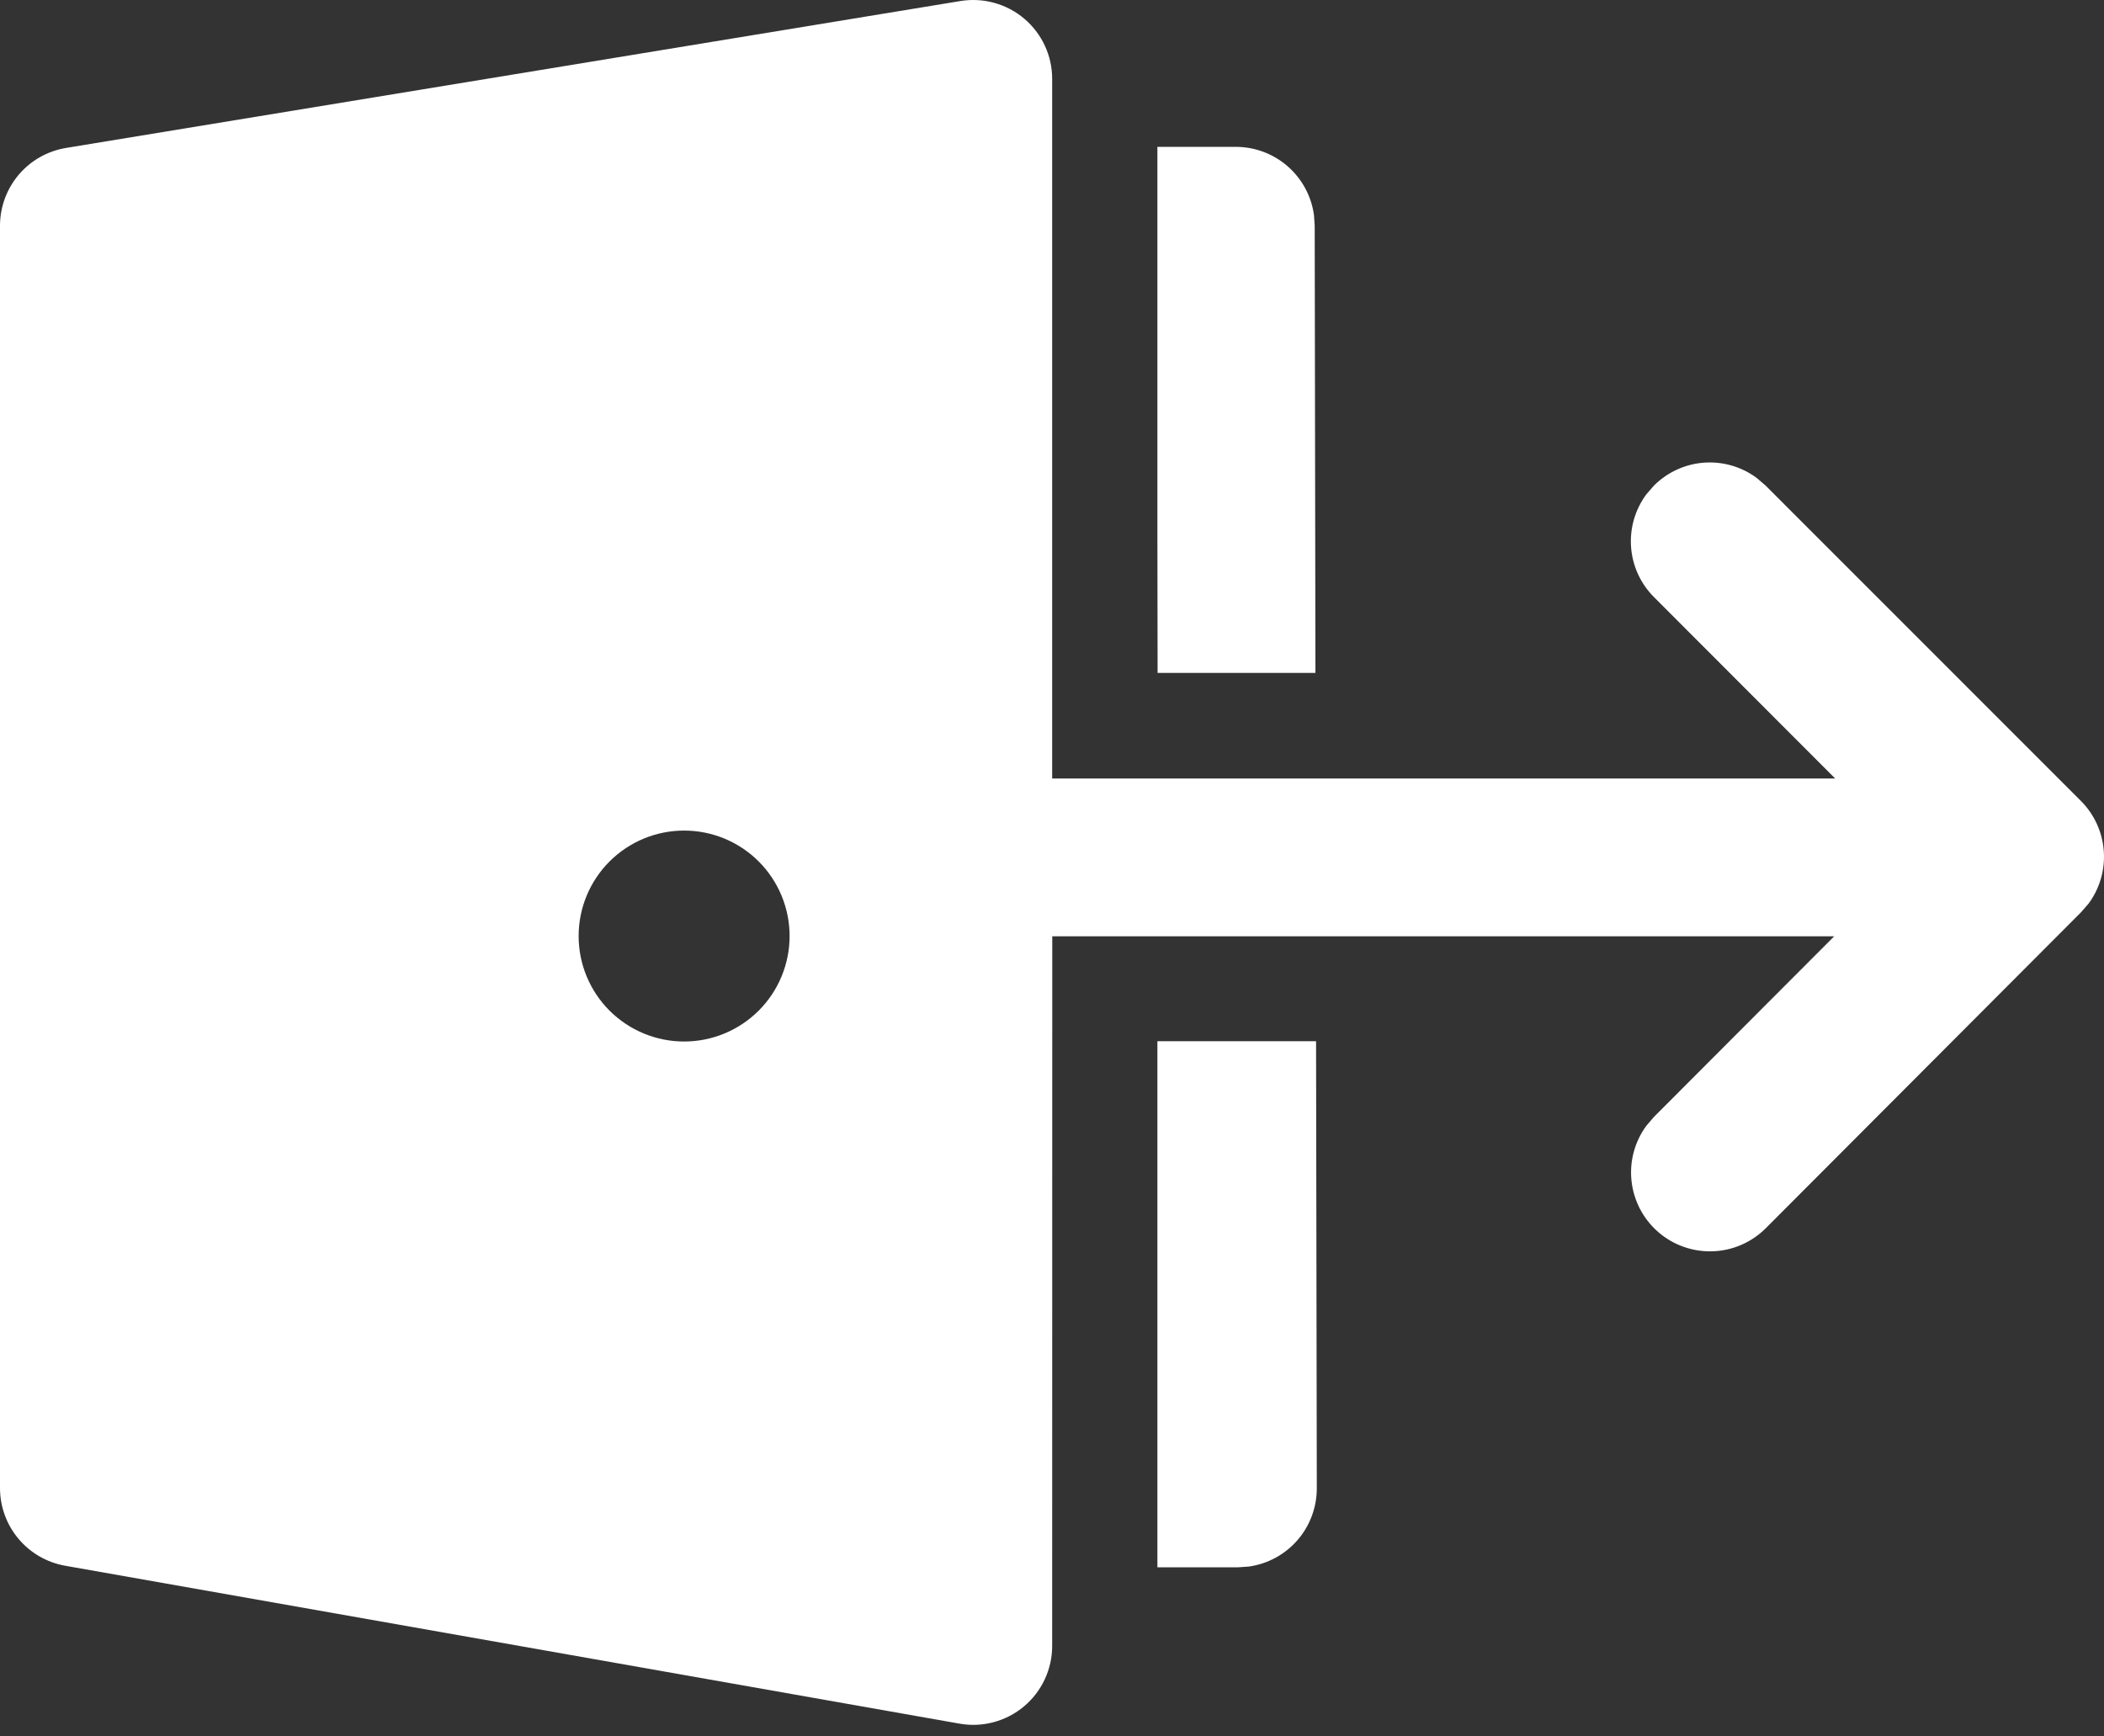 <svg width="63" height="52" viewBox="0 0 63 52" fill="none" xmlns="http://www.w3.org/2000/svg">
<rect x="0" y="0" width="63" height="52" fill="#333333" stroke="none"/>
<path d="M31.505 2.363V23.314H54.951L49.526 17.882C49.125 17.482 48.881 16.951 48.839 16.386C48.797 15.821 48.959 15.26 49.296 14.804L49.526 14.54C49.927 14.14 50.457 13.897 51.022 13.855C51.586 13.814 52.146 13.976 52.601 14.313L52.866 14.54L62.308 23.985C62.708 24.385 62.951 24.915 62.993 25.48C63.036 26.044 62.874 26.605 62.538 27.06L62.308 27.324L52.869 36.785C52.447 37.205 51.883 37.451 51.288 37.472C50.693 37.494 50.112 37.291 49.661 36.903C49.21 36.515 48.922 35.971 48.854 35.38C48.786 34.788 48.944 34.194 49.296 33.714L49.523 33.449L54.92 28.04H31.508L31.505 49.293C31.505 49.638 31.429 49.978 31.283 50.291C31.137 50.603 30.925 50.88 30.661 51.101C30.396 51.323 30.087 51.484 29.754 51.573C29.421 51.663 29.072 51.678 28.733 51.618L1.953 46.889C1.406 46.793 0.91 46.507 0.553 46.081C0.195 45.655 -0 45.117 2.61326e-07 44.561V6.761C8.33392e-06 6.201 0.199 5.659 0.561 5.232C0.924 4.805 1.426 4.521 1.979 4.43L28.758 0.031C29.096 -0.024 29.442 -0.006 29.773 0.086C30.103 0.177 30.41 0.339 30.671 0.561C30.933 0.783 31.142 1.059 31.287 1.37C31.431 1.681 31.505 2.02 31.505 2.363ZM20.485 24.873C19.647 24.873 18.844 25.206 18.251 25.798C17.659 26.391 17.326 27.194 17.326 28.032C17.326 28.869 17.659 29.673 18.251 30.265C18.844 30.857 19.647 31.19 20.485 31.19C21.322 31.19 22.126 30.857 22.718 30.265C23.31 29.673 23.643 28.869 23.643 28.032C23.643 27.194 23.31 26.391 22.718 25.798C22.126 25.206 21.322 24.873 20.485 24.873ZM34.656 46.936H37.066L37.387 46.914C37.953 46.837 38.472 46.556 38.848 46.125C39.223 45.694 39.429 45.142 39.429 44.57L39.407 31.181H34.656V46.936ZM34.662 20.151L34.656 16.134V4.398H37.003C37.573 4.398 38.125 4.604 38.555 4.979C38.985 5.354 39.265 5.871 39.344 6.436L39.366 6.755L39.388 20.151H34.662Z" fill="white"/>
</svg>
